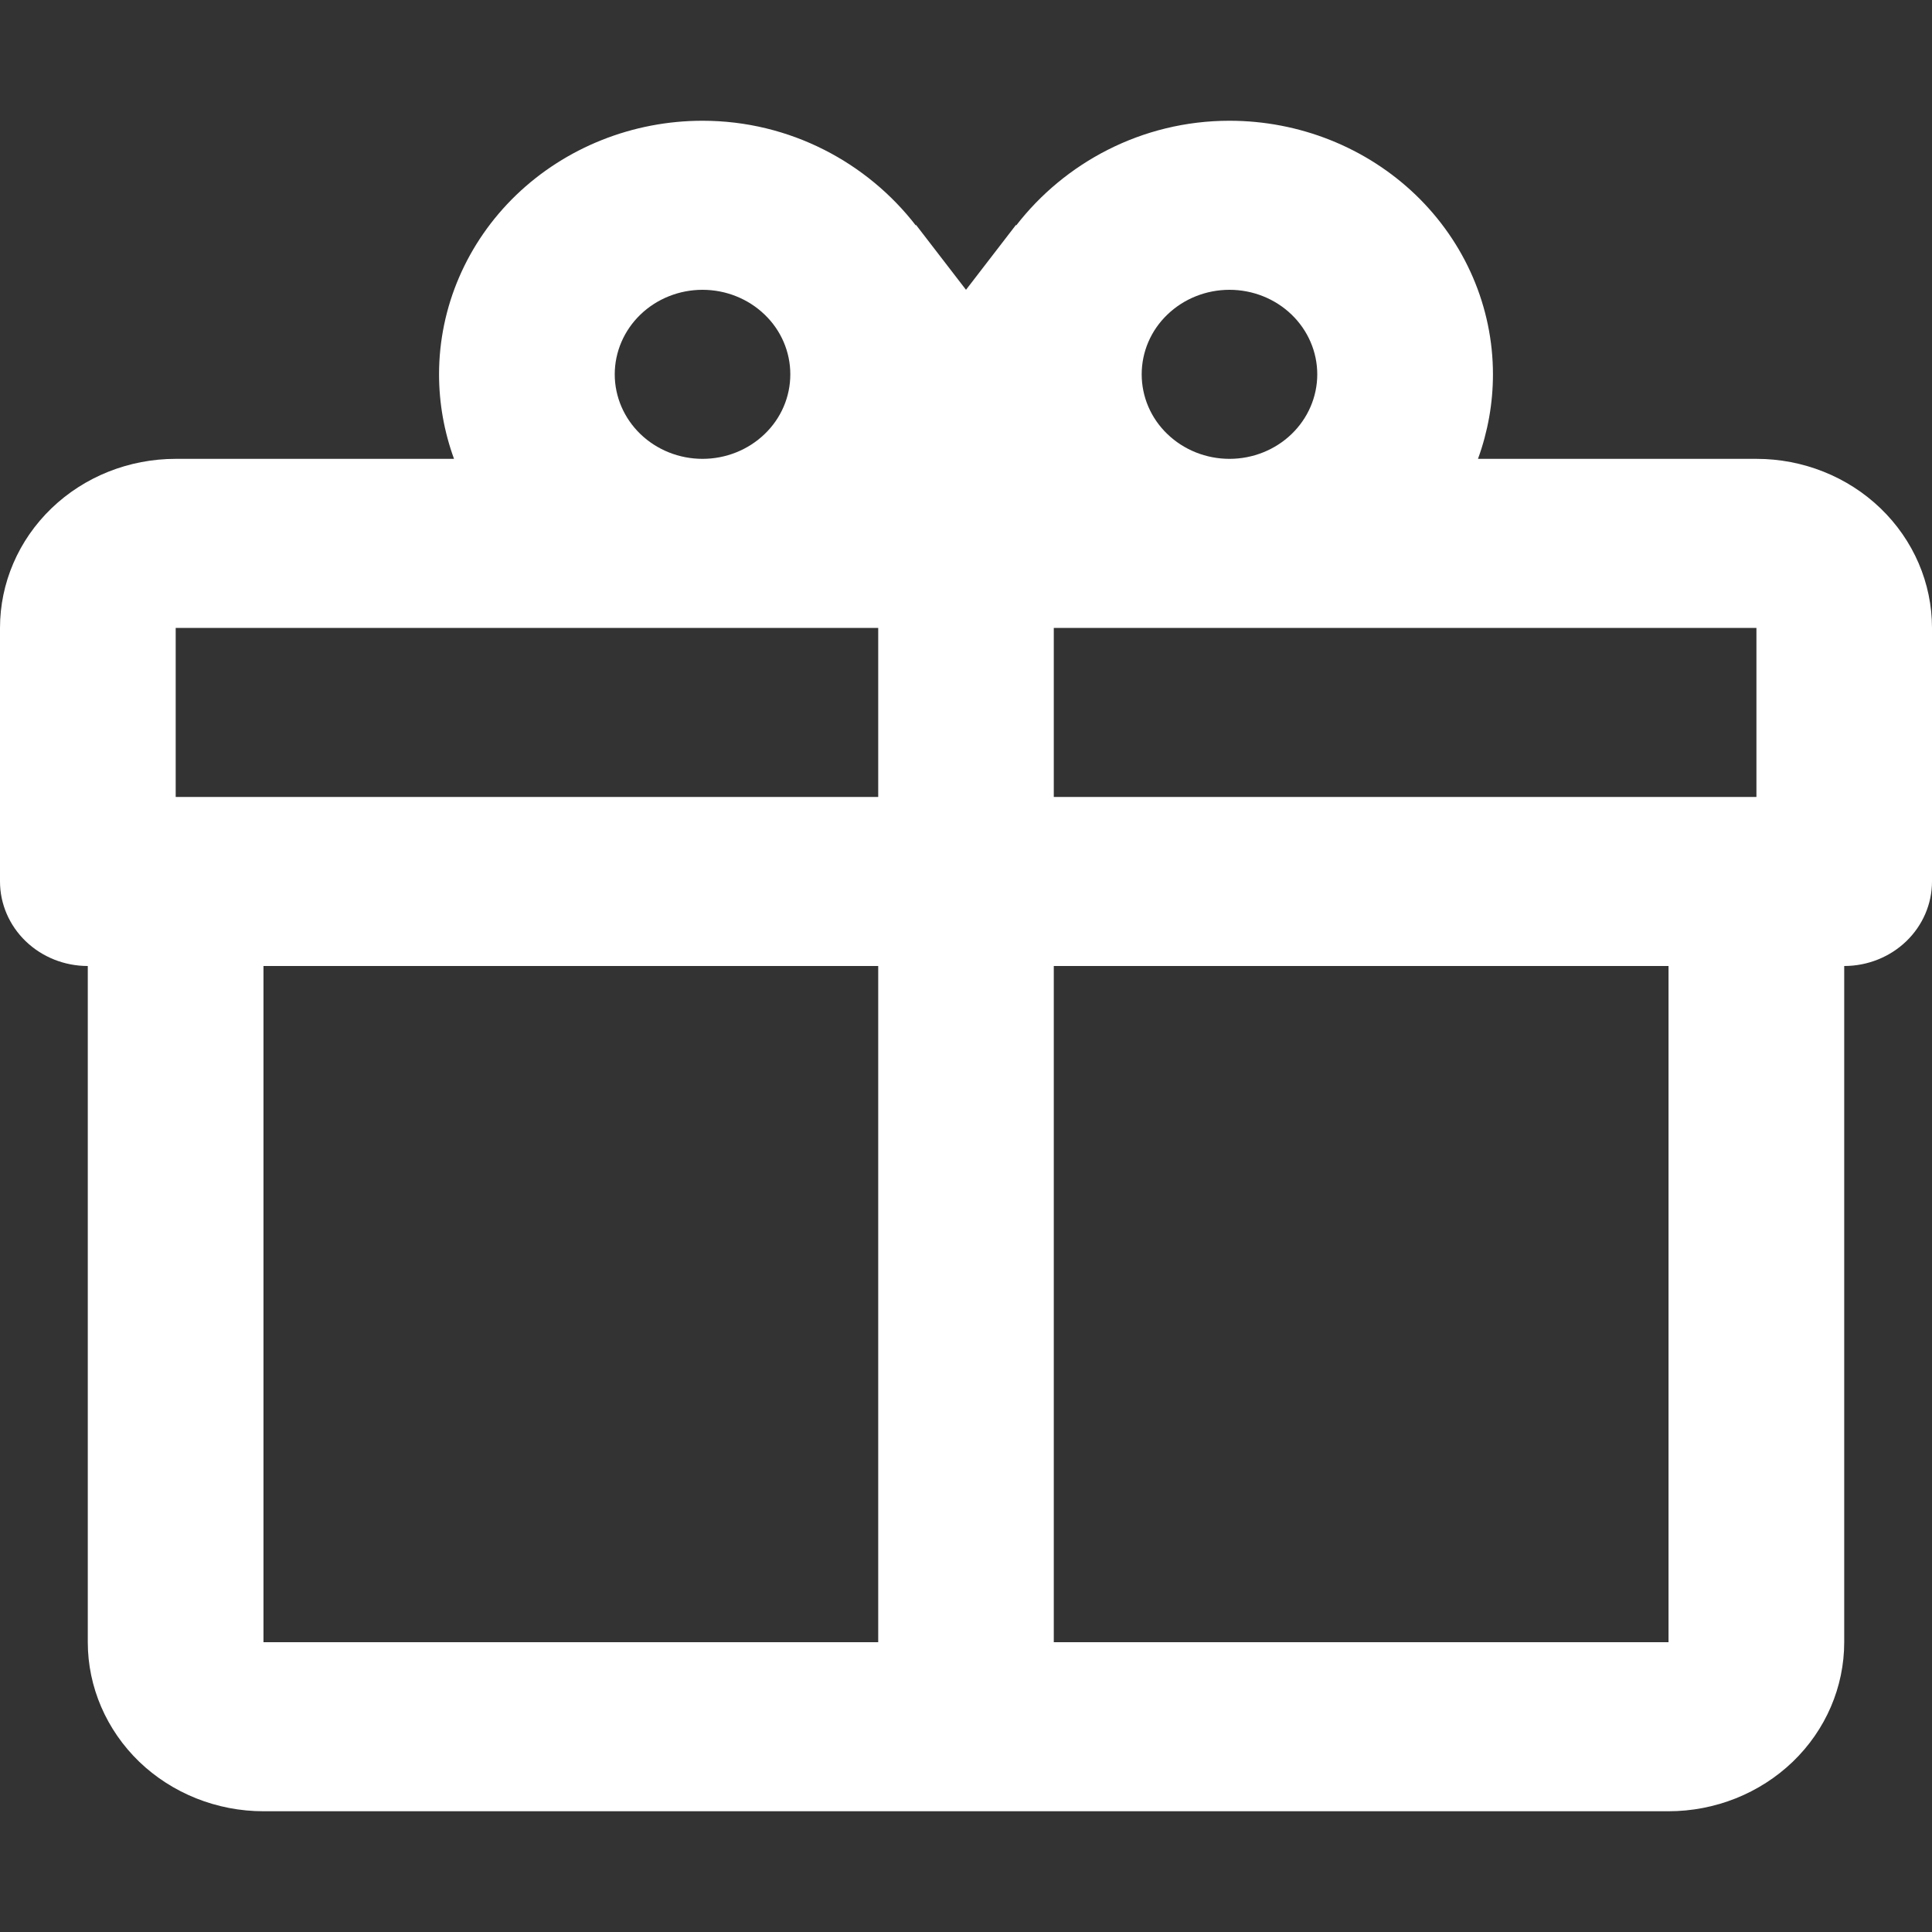 <svg width="16" height="16" viewBox="0 0 16 16" fill="none" xmlns="http://www.w3.org/2000/svg">
<rect x="0" y="0" width="16" height="16" fill="#333333" stroke="none"/>
<path d="M15.273 8V13.6C15.273 13.971 15.12 14.327 14.847 14.59C14.574 14.852 14.204 15 13.818 15H2.182C1.796 15 1.426 14.852 1.153 14.59C0.881 14.327 0.727 13.971 0.727 13.6V8C0.534 8 0.349 7.926 0.213 7.795C0.077 7.664 0 7.486 0 7.3V5.2C0 4.829 0.153 4.473 0.426 4.21C0.699 3.947 1.069 3.8 1.455 3.8H3.76C3.678 3.575 3.636 3.338 3.636 3.1C3.636 2.543 3.866 2.009 4.275 1.615C4.685 1.221 5.24 1 5.818 1C6.545 1 7.185 1.35 7.585 1.868V1.861L8 2.4L8.415 1.861V1.868C8.815 1.35 9.455 1 10.182 1C10.761 1 11.315 1.221 11.725 1.615C12.134 2.009 12.364 2.543 12.364 3.1C12.364 3.338 12.322 3.575 12.24 3.8H14.546C14.931 3.8 15.301 3.947 15.574 4.21C15.847 4.473 16 4.829 16 5.2V7.3C16 7.486 15.923 7.664 15.787 7.795C15.651 7.926 15.466 8 15.273 8ZM2.182 13.6H7.273V8H2.182V13.6ZM13.818 13.6V8H8.727V13.6H13.818ZM5.818 2.4C5.625 2.4 5.44 2.474 5.304 2.605C5.168 2.736 5.091 2.914 5.091 3.1C5.091 3.286 5.168 3.464 5.304 3.595C5.44 3.726 5.625 3.8 5.818 3.8C6.011 3.8 6.196 3.726 6.332 3.595C6.469 3.464 6.545 3.286 6.545 3.1C6.545 2.914 6.469 2.736 6.332 2.605C6.196 2.474 6.011 2.4 5.818 2.4ZM10.182 2.4C9.989 2.4 9.804 2.474 9.668 2.605C9.531 2.736 9.455 2.914 9.455 3.1C9.455 3.286 9.531 3.464 9.668 3.595C9.804 3.726 9.989 3.8 10.182 3.8C10.375 3.8 10.56 3.726 10.696 3.595C10.832 3.464 10.909 3.286 10.909 3.1C10.909 2.914 10.832 2.736 10.696 2.605C10.56 2.474 10.375 2.4 10.182 2.4ZM1.455 5.2V6.6H7.273V5.2H1.455ZM8.727 5.2V6.6H14.546V5.2H8.727Z" fill="white"/>
</svg>
